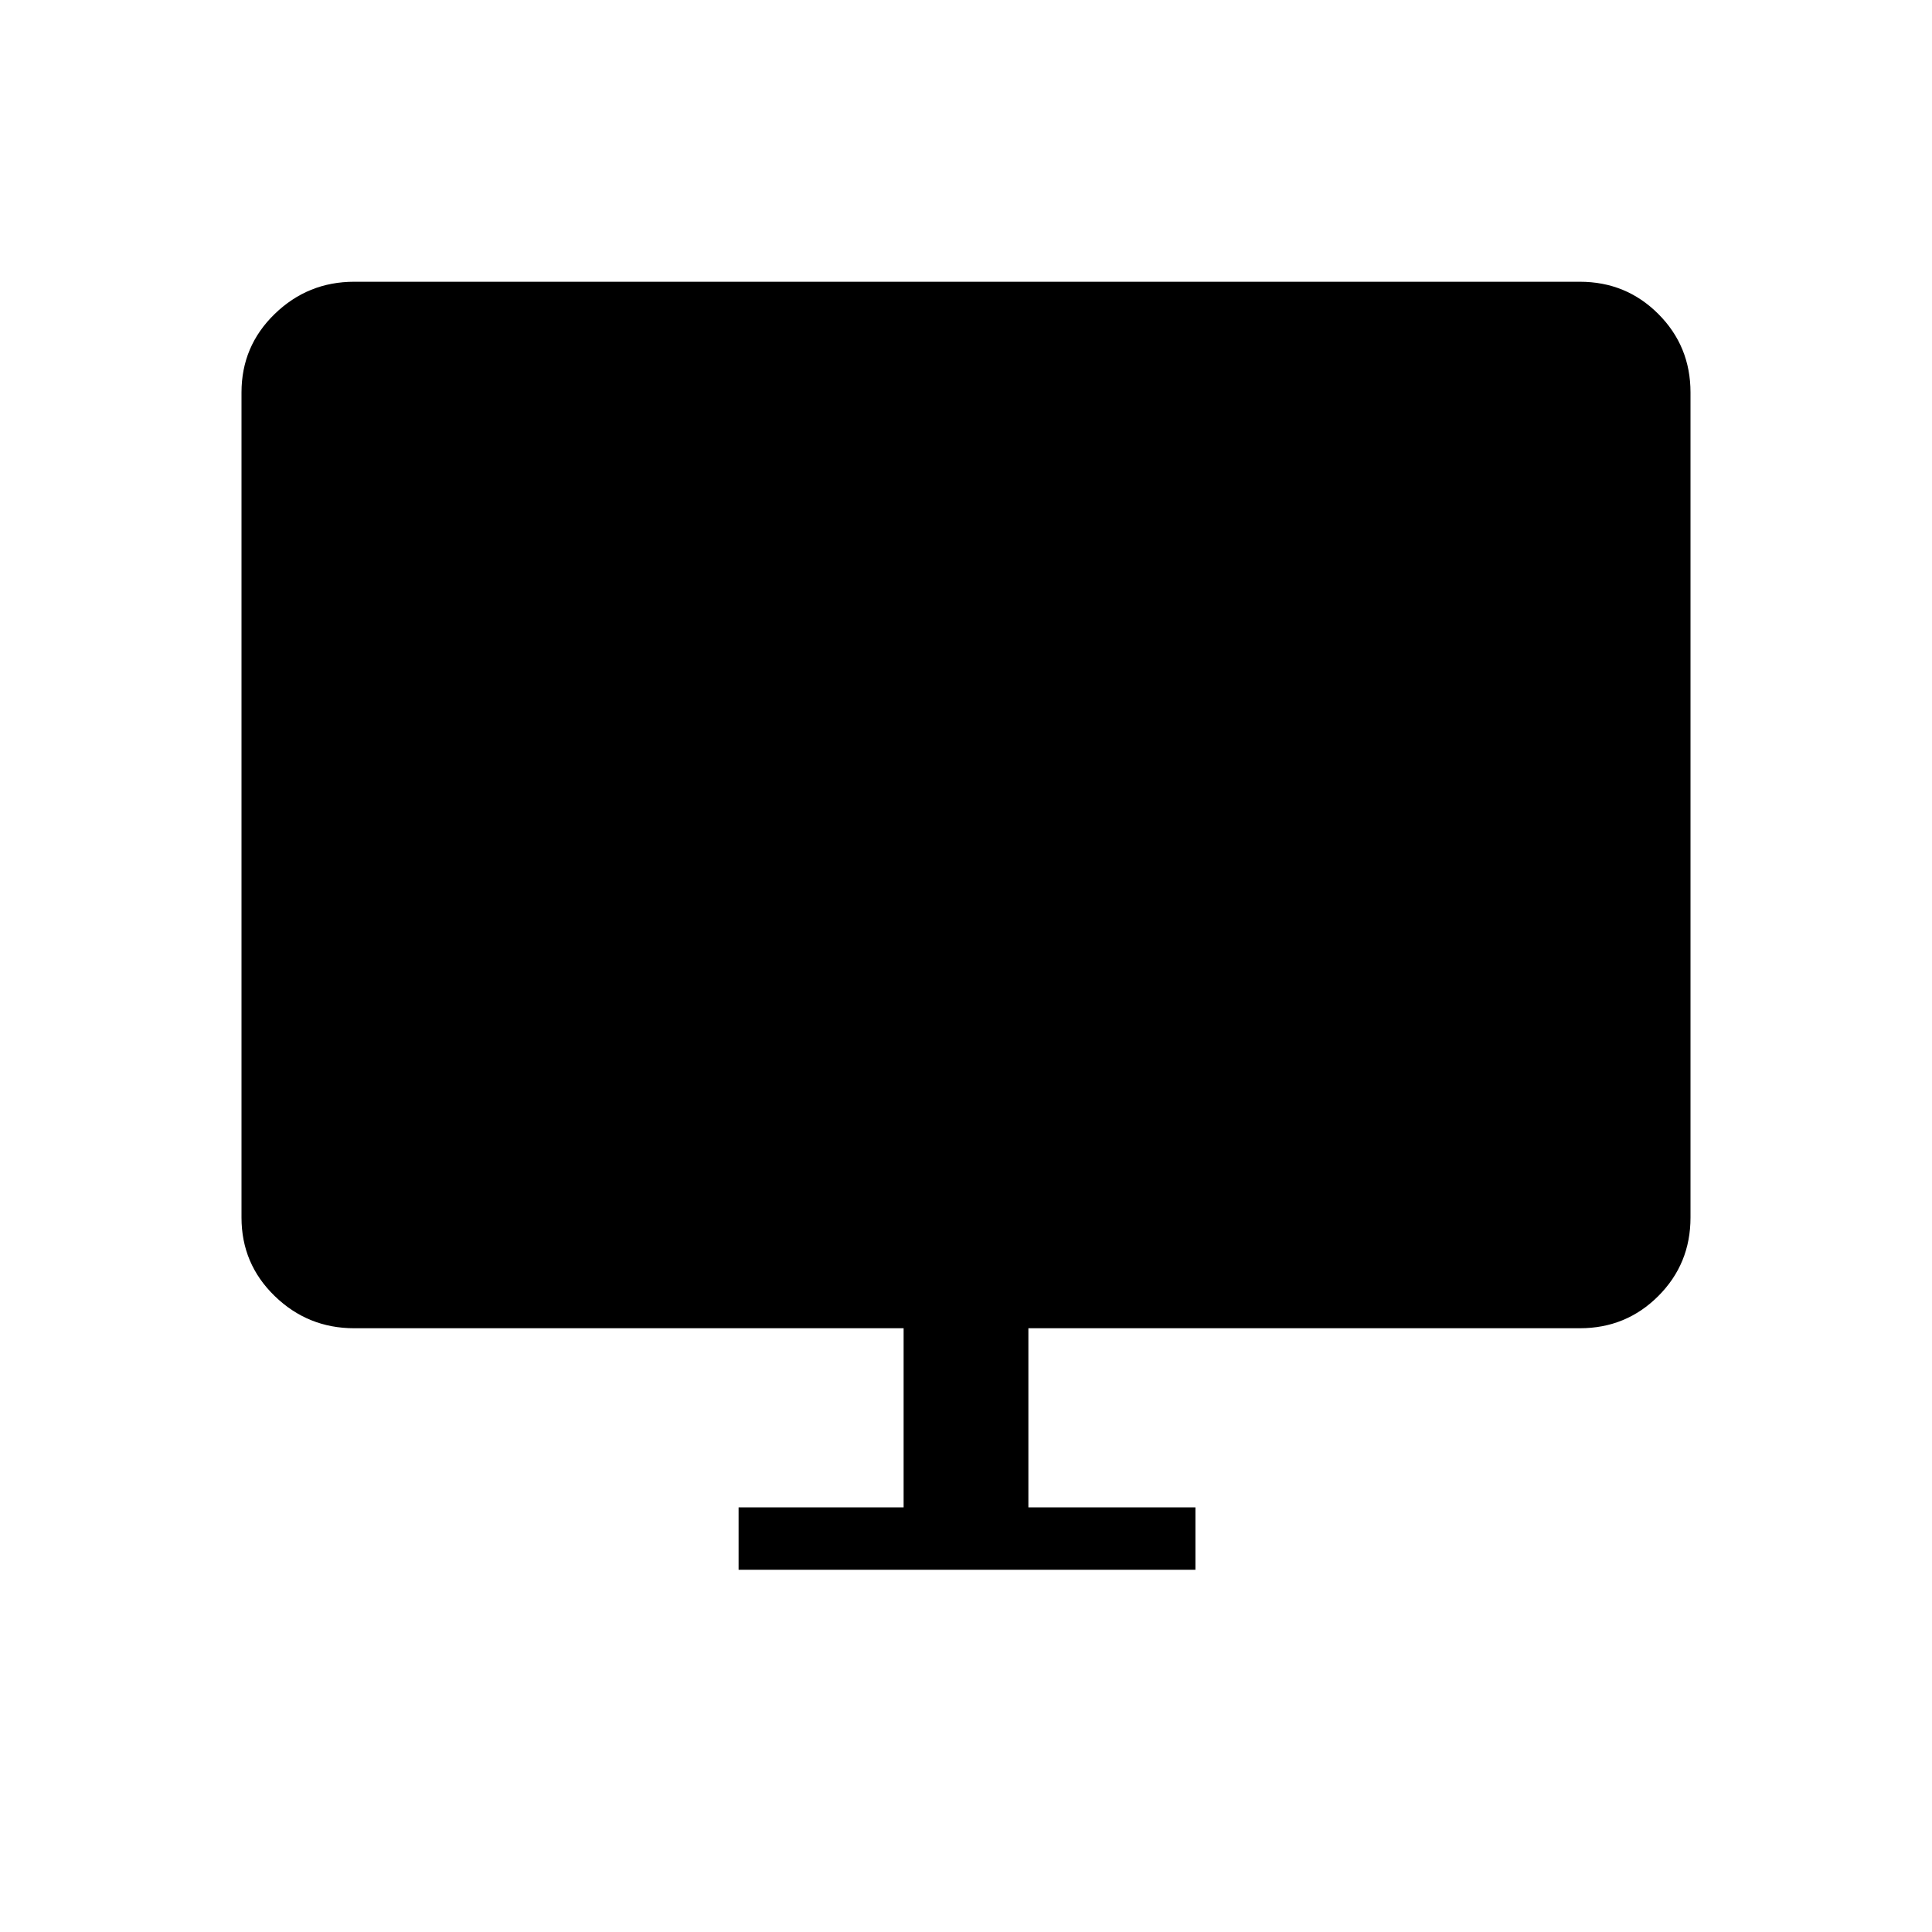 <svg xmlns="http://www.w3.org/2000/svg" width="48" height="48"><path d="M18.35 39v-1.55h4.1V33H8.8q-1.15 0-1.975-.8Q6 31.4 6 30.25V9.75q0-1.15.825-1.95T8.8 7h30.45q1.15 0 1.95.8t.8 1.95v20.5q0 1.15-.8 1.95t-1.95.8h-13.7v4.45h4.15V39z"/></svg>